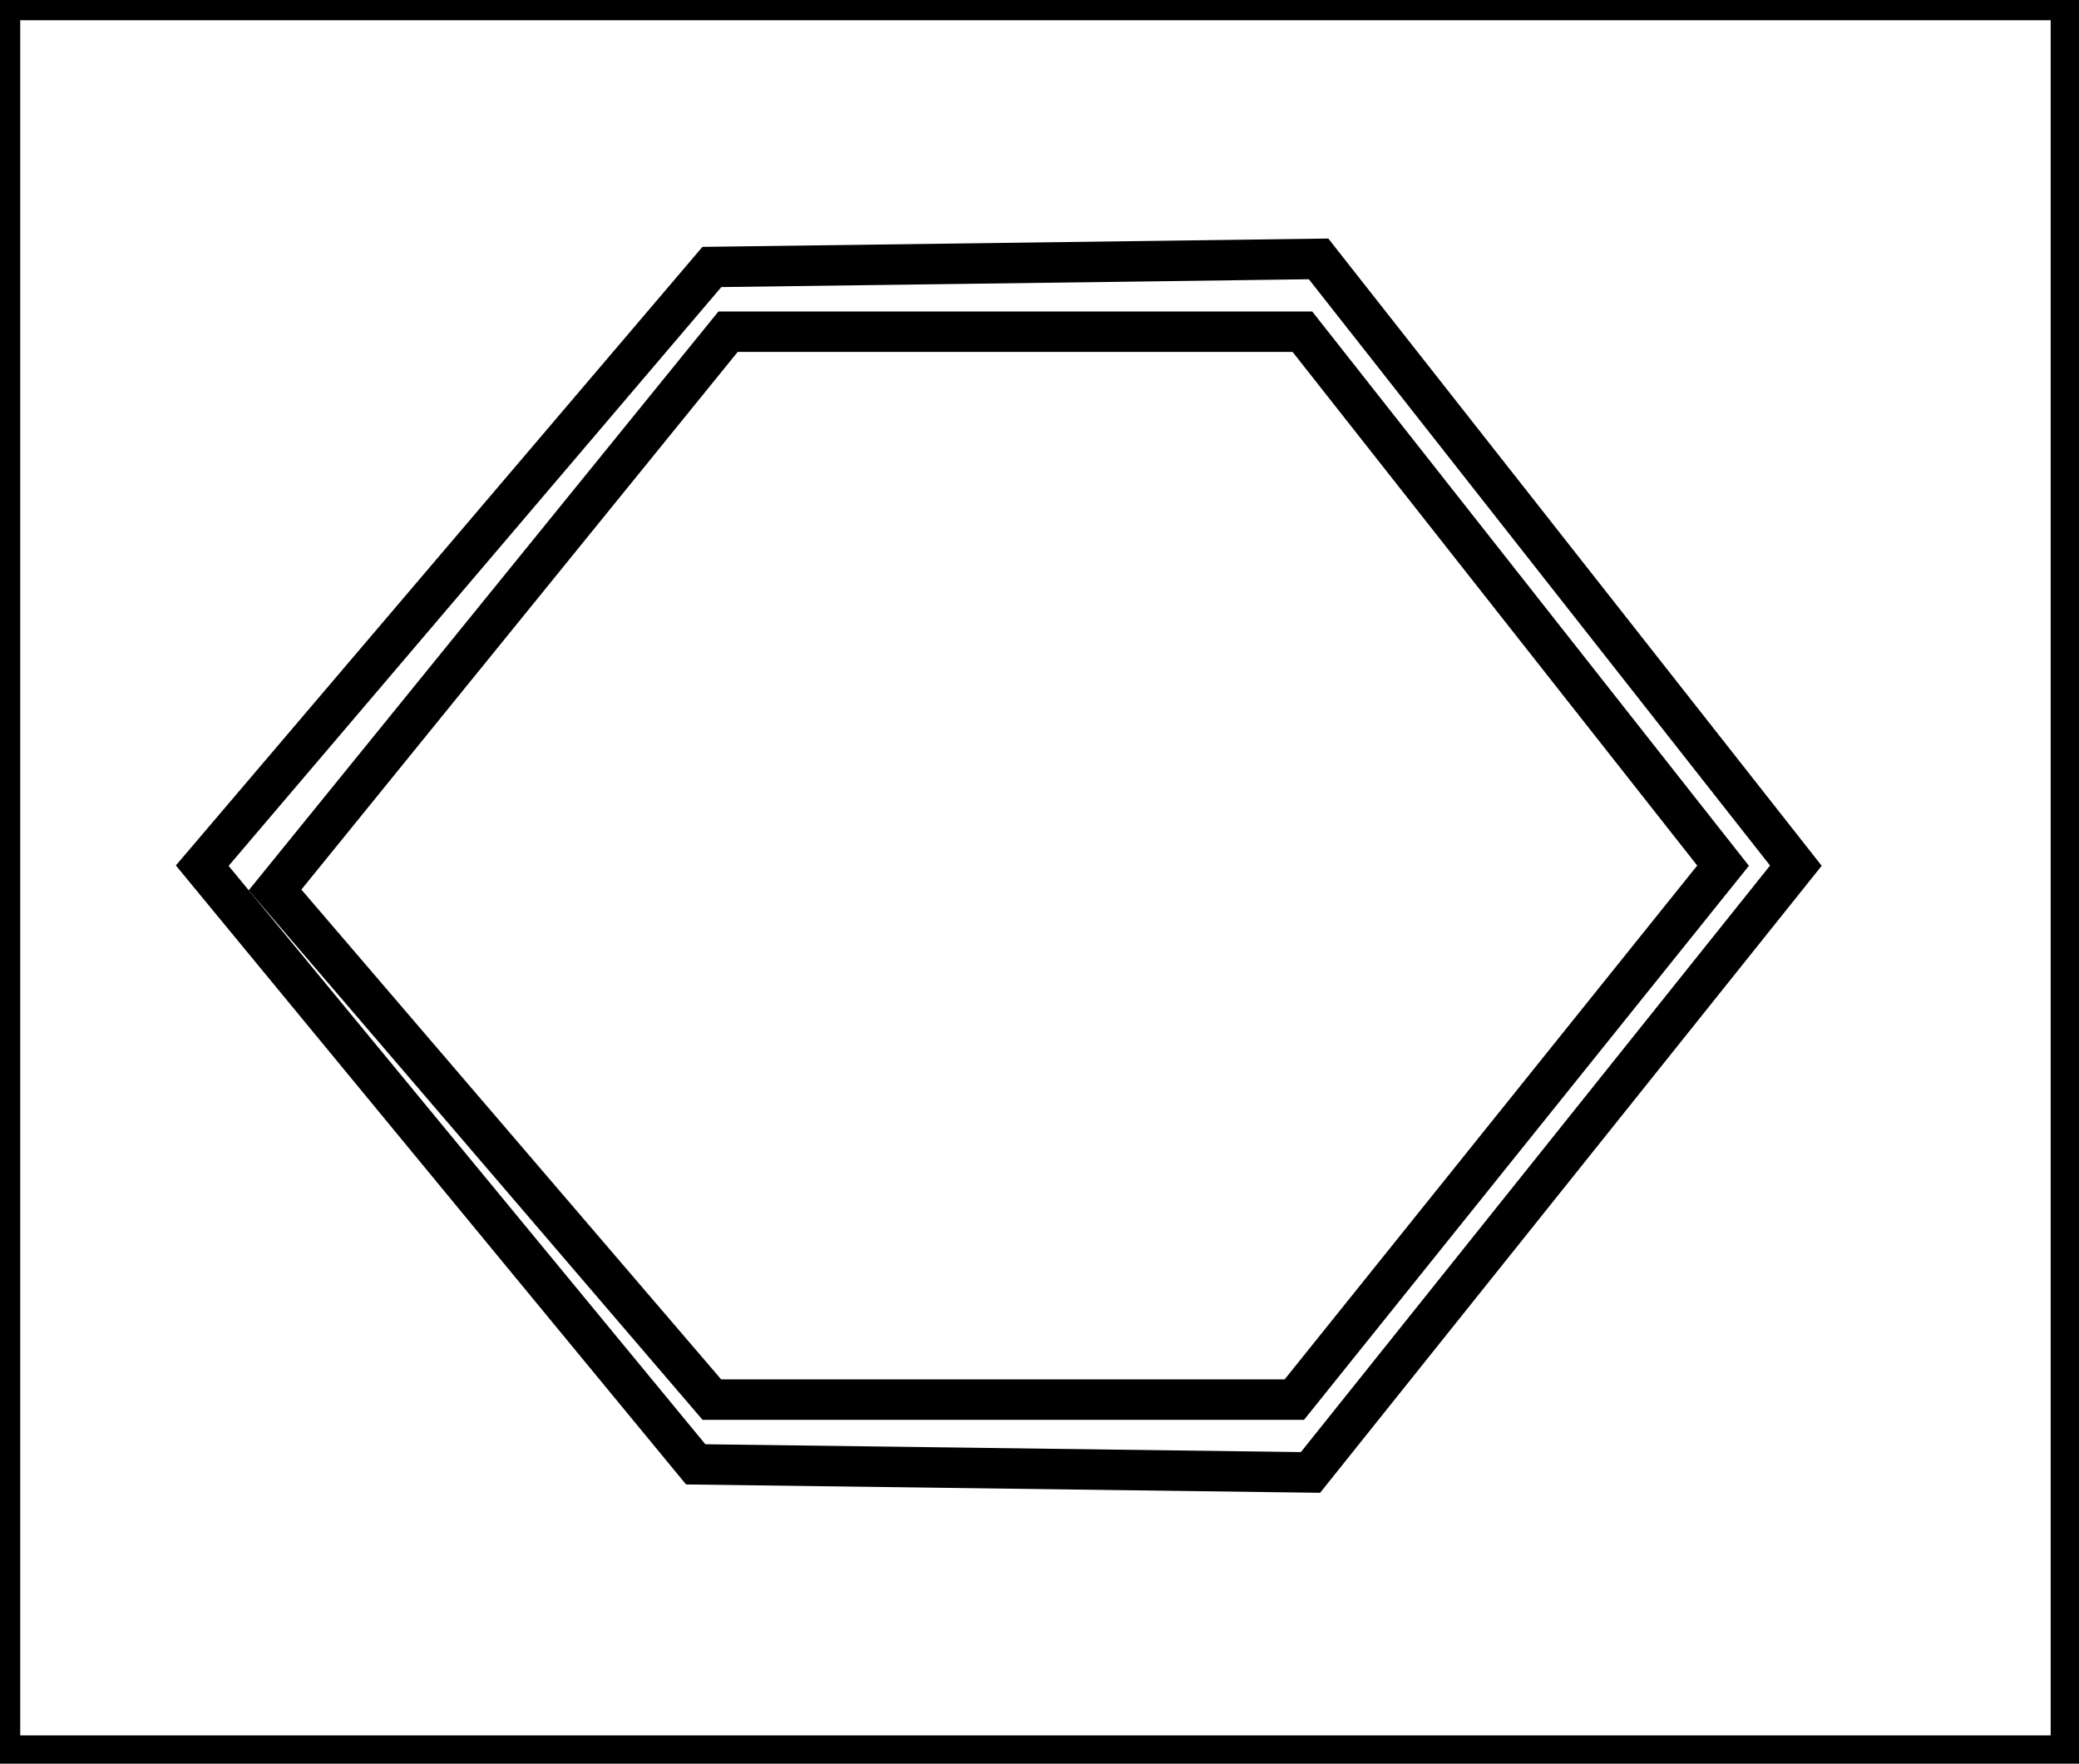 <?xml version="1.0" encoding="utf-8" ?>
<svg baseProfile="full" height="218" version="1.1" width="257" xmlns="http://www.w3.org/2000/svg" xmlns:ev="http://www.w3.org/2001/xml-events" xmlns:xlink="http://www.w3.org/1999/xlink"><defs /><rect fill="white" height="218" width="257" x="0" y="0" /><path d="M 90,41 L 34,110 L 88,173 L 160,173 L 213,107 L 161,41 Z" fill="none" stroke="black" stroke-width="5" /><path d="M 88,33 L 163,32 L 222,107 L 162,182 L 86,181 L 25,107 Z" fill="none" stroke="black" stroke-width="5" /><path d="M 0,0 L 0,217 L 256,217 L 256,0 Z" fill="none" stroke="black" stroke-width="5" /></svg>